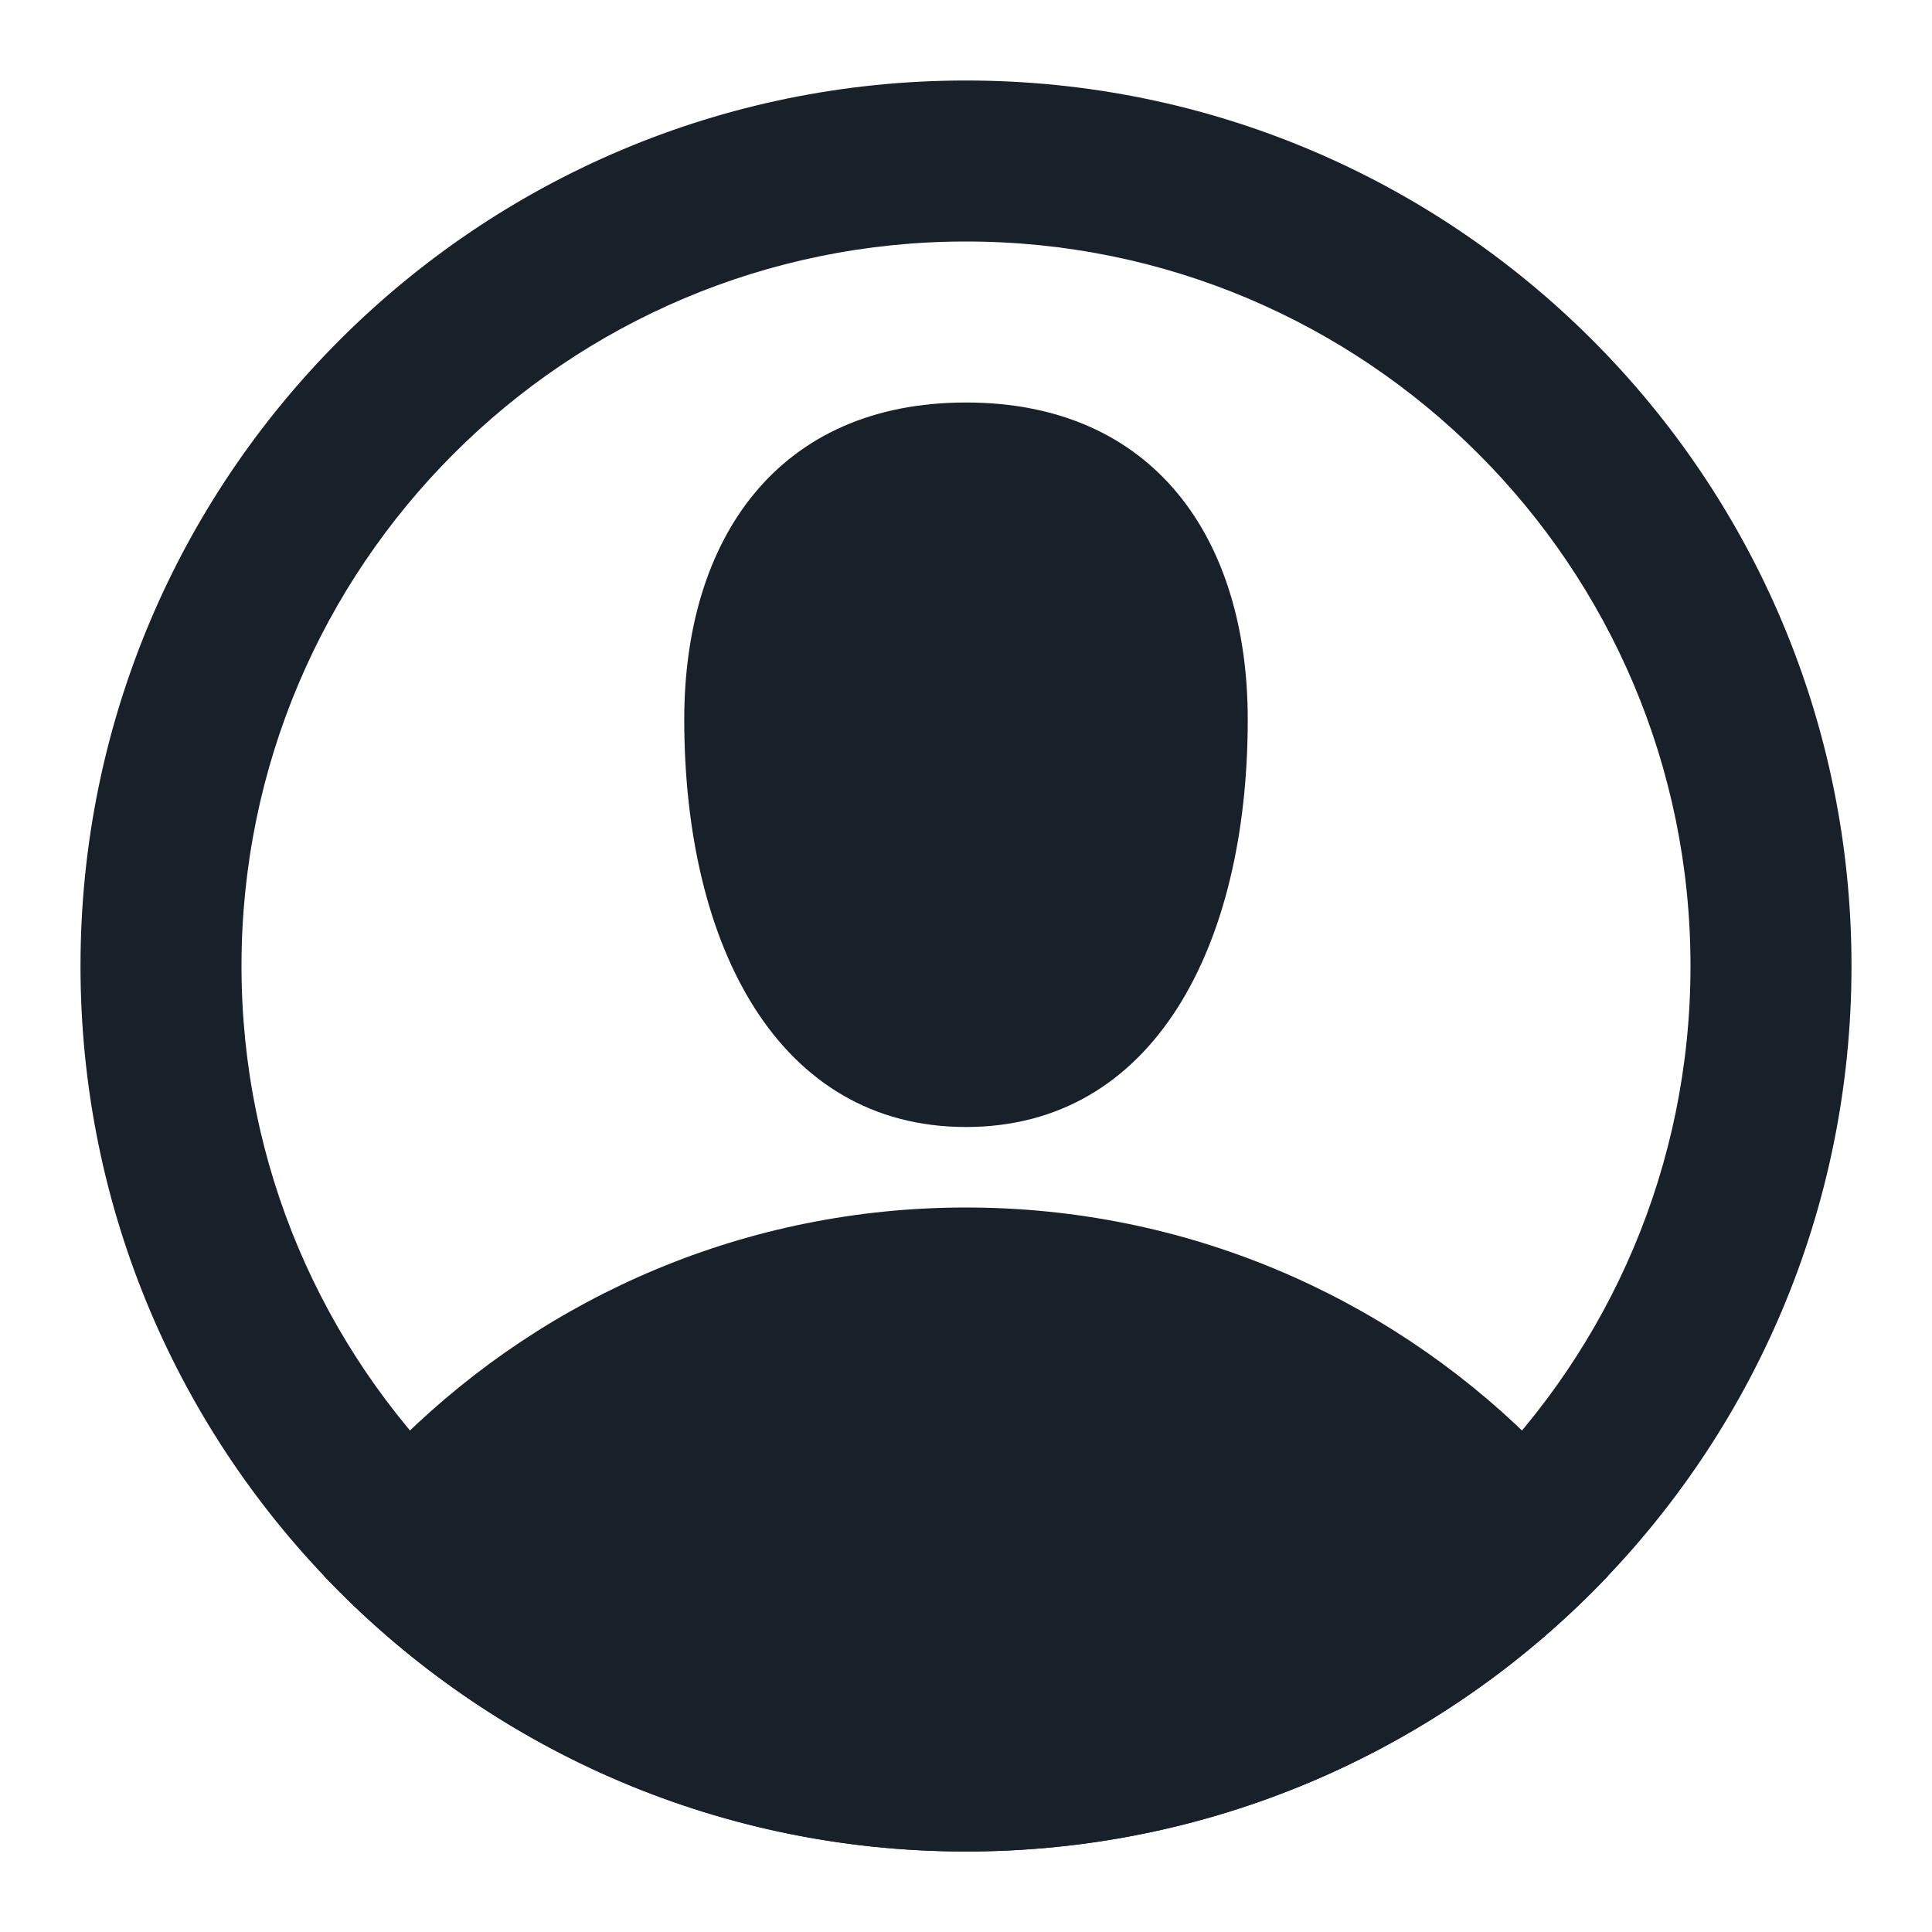 <svg width="12" height="12" viewBox="0 0 12 12" fill="none" xmlns="http://www.w3.org/2000/svg">
<g clip-path="url(#clip0_2266_38145)">
<path fill-rule="evenodd" clip-rule="evenodd" d="M6 10.5C8.485 10.5 10.5 8.485 10.5 6C10.5 3.515 8.485 1.5 6 1.5C3.515 1.5 1.5 3.515 1.5 6C1.5 8.485 3.515 10.5 6 10.5ZM6 11.5C9.038 11.5 11.5 9.038 11.5 6C11.5 2.962 9.038 0.5 6 0.5C2.962 0.5 0.5 2.962 0.5 6C0.5 9.038 2.962 11.5 6 11.5Z" fill="#18202A"/>
<path d="M7.75 4.469C7.75 5.875 7.167 7 6 7C4.833 7 4.25 5.875 4.25 4.469C4.25 3.344 4.833 2.5 6 2.5C7.167 2.5 7.75 3.344 7.75 4.469Z" fill="#18202A"/>
<path d="M2.011 9.787C2.092 9.468 2.254 9.17 2.5 8.93C3.402 8.045 4.637 7.5 6 7.5C7.363 7.5 8.598 8.045 9.5 8.93C9.746 9.17 9.908 9.468 9.989 9.787C8.987 10.842 7.57 11.5 6 11.5C4.43 11.5 3.013 10.842 2.011 9.787Z" fill="#18202A"/>
</g>
<defs>
<clipPath id="clip0_2266_38145">
<rect width="12" height="12" fill="white"/>
</clipPath>
</defs>
</svg>
